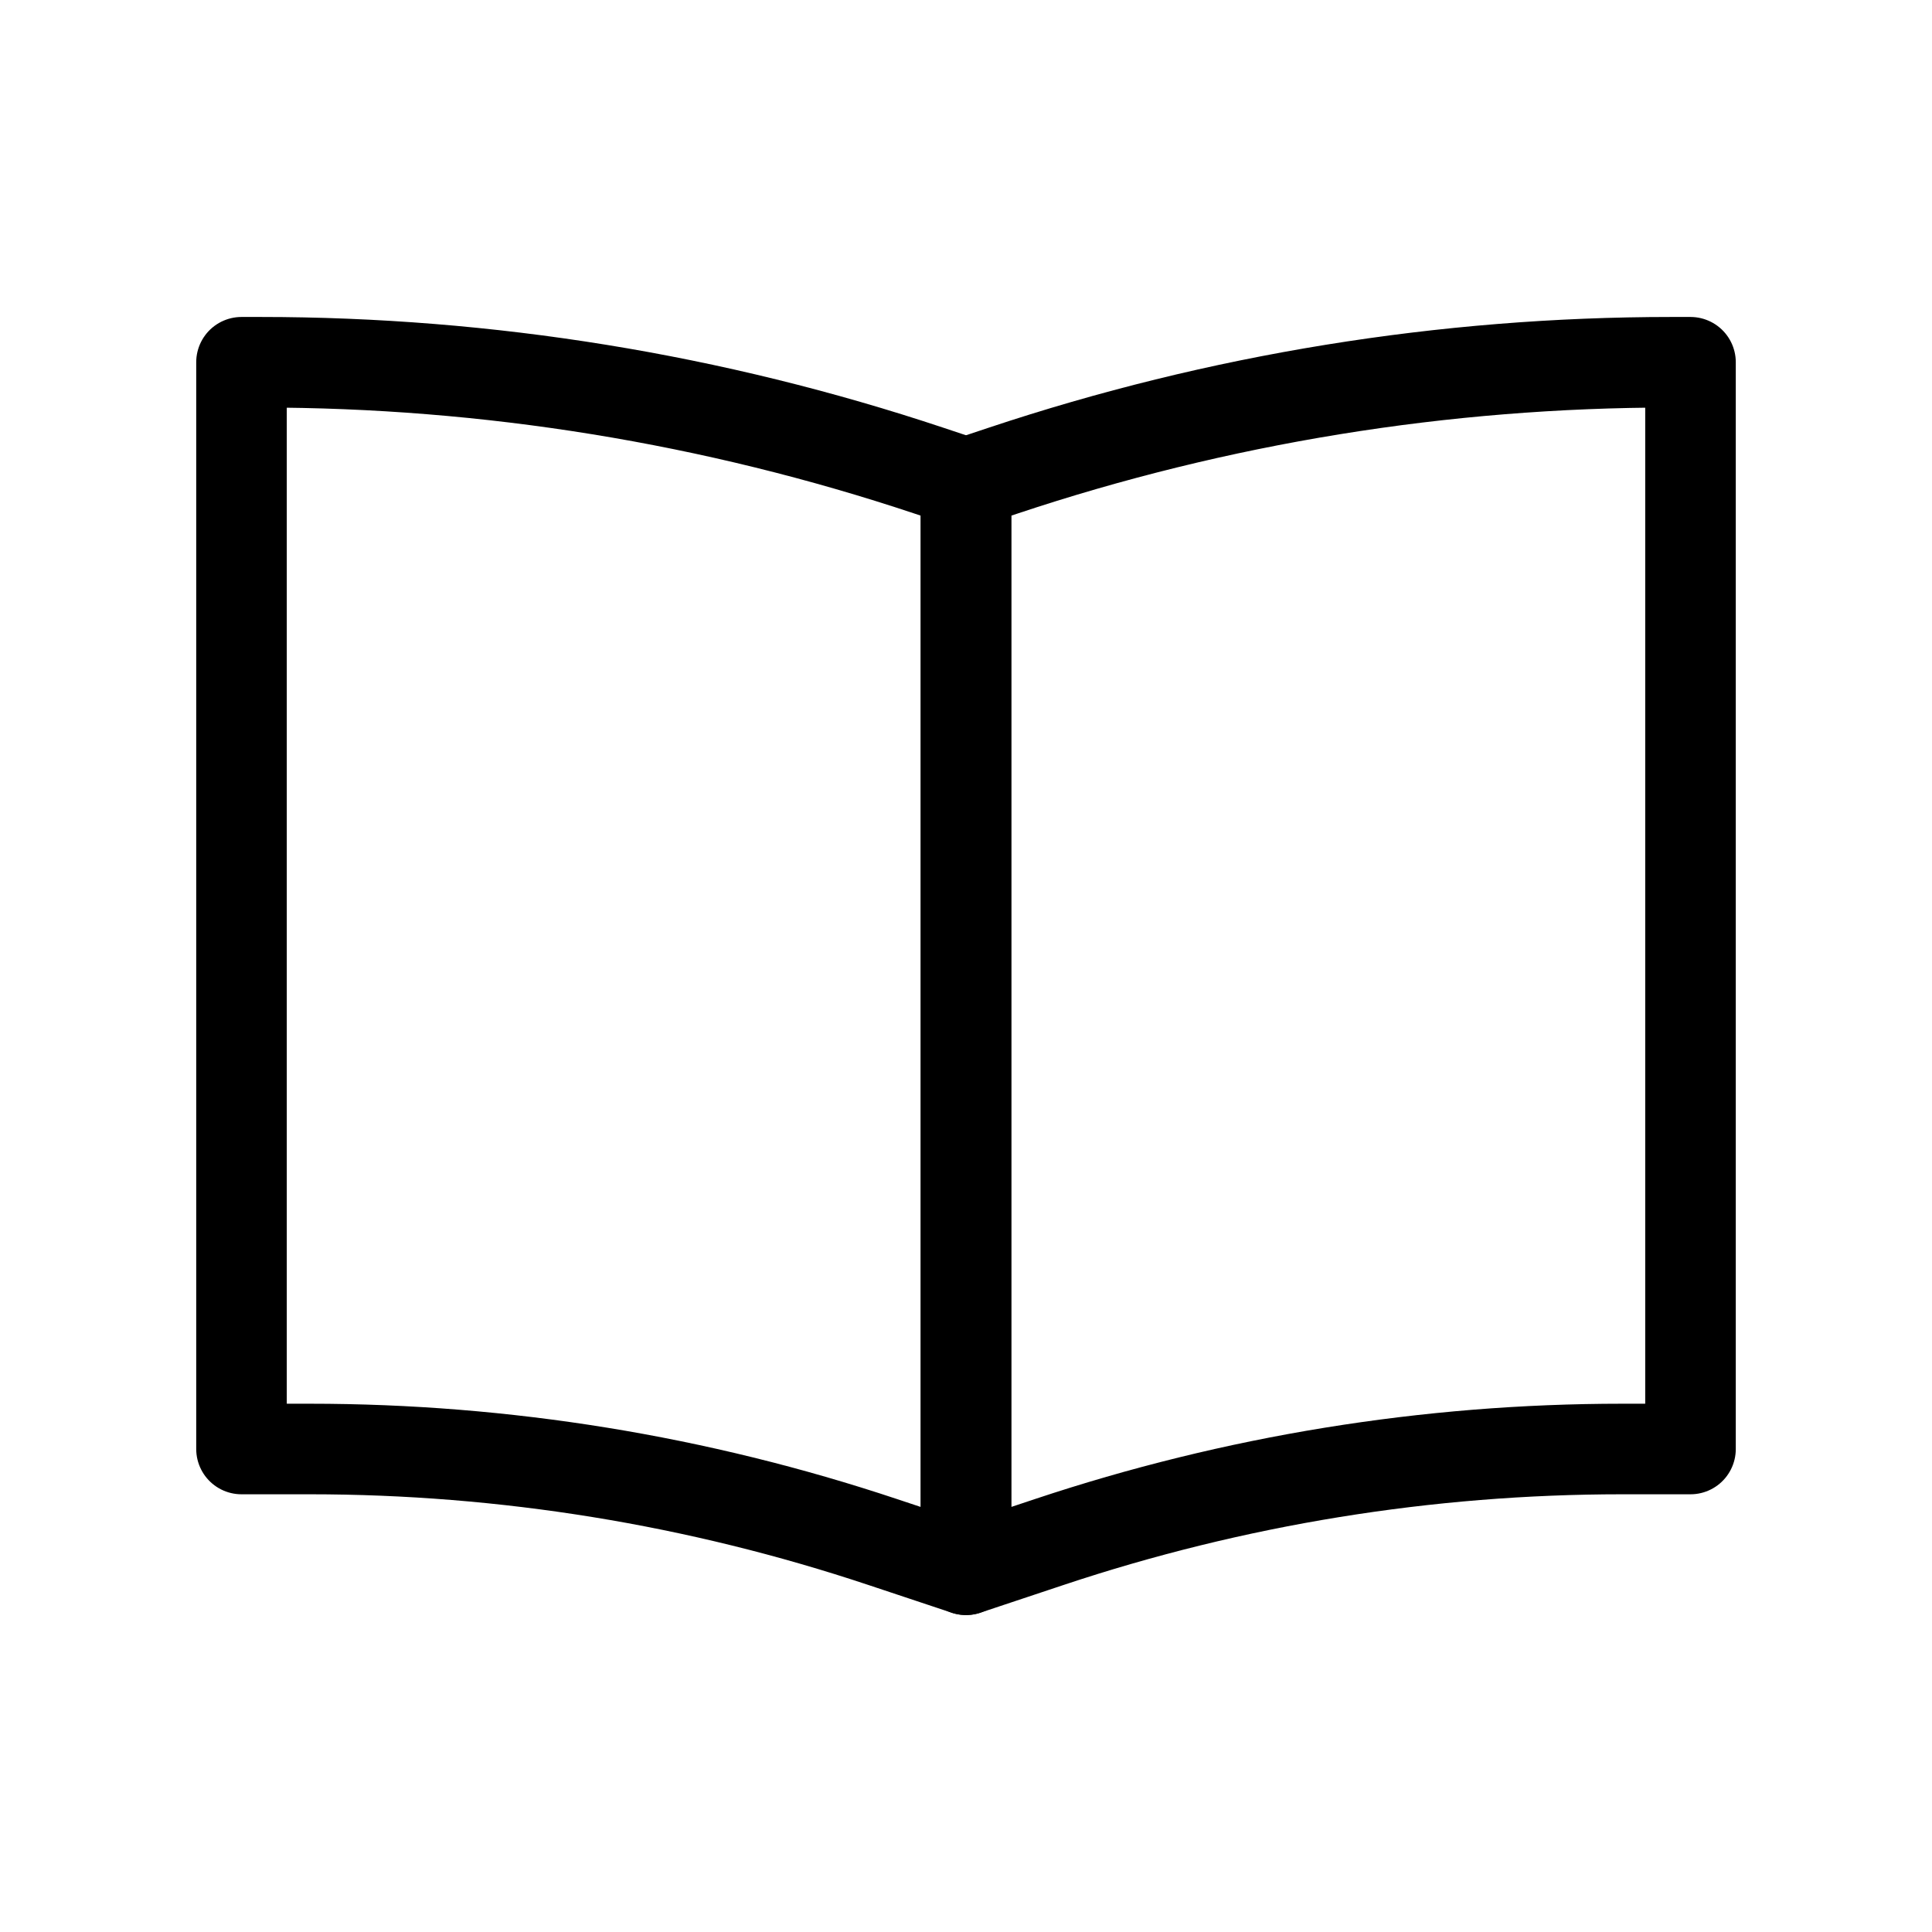 <svg viewBox="0 0 32 32" fill="none" xmlns="http://www.w3.org/2000/svg">
<path d="M4 6C4 6 4.117 6 4.317 6C8.079 6 11.819 6.606 15.388 7.796L16 8V26L14.618 25.54C11.559 24.52 8.356 24 5.132 24H4V6Z" stroke="currentColor" stroke-width="1.5" stroke-linecap="round" stroke-linejoin="round"/>
<path d="M16 8L16.612 7.796C20.181 6.606 23.918 6 27.68 6H28V24H26.868C23.644 24 20.441 24.52 17.381 25.54L16 26V8Z" stroke="currentColor" stroke-width="1.5" stroke-linecap="round" stroke-linejoin="round"/>
</svg>
